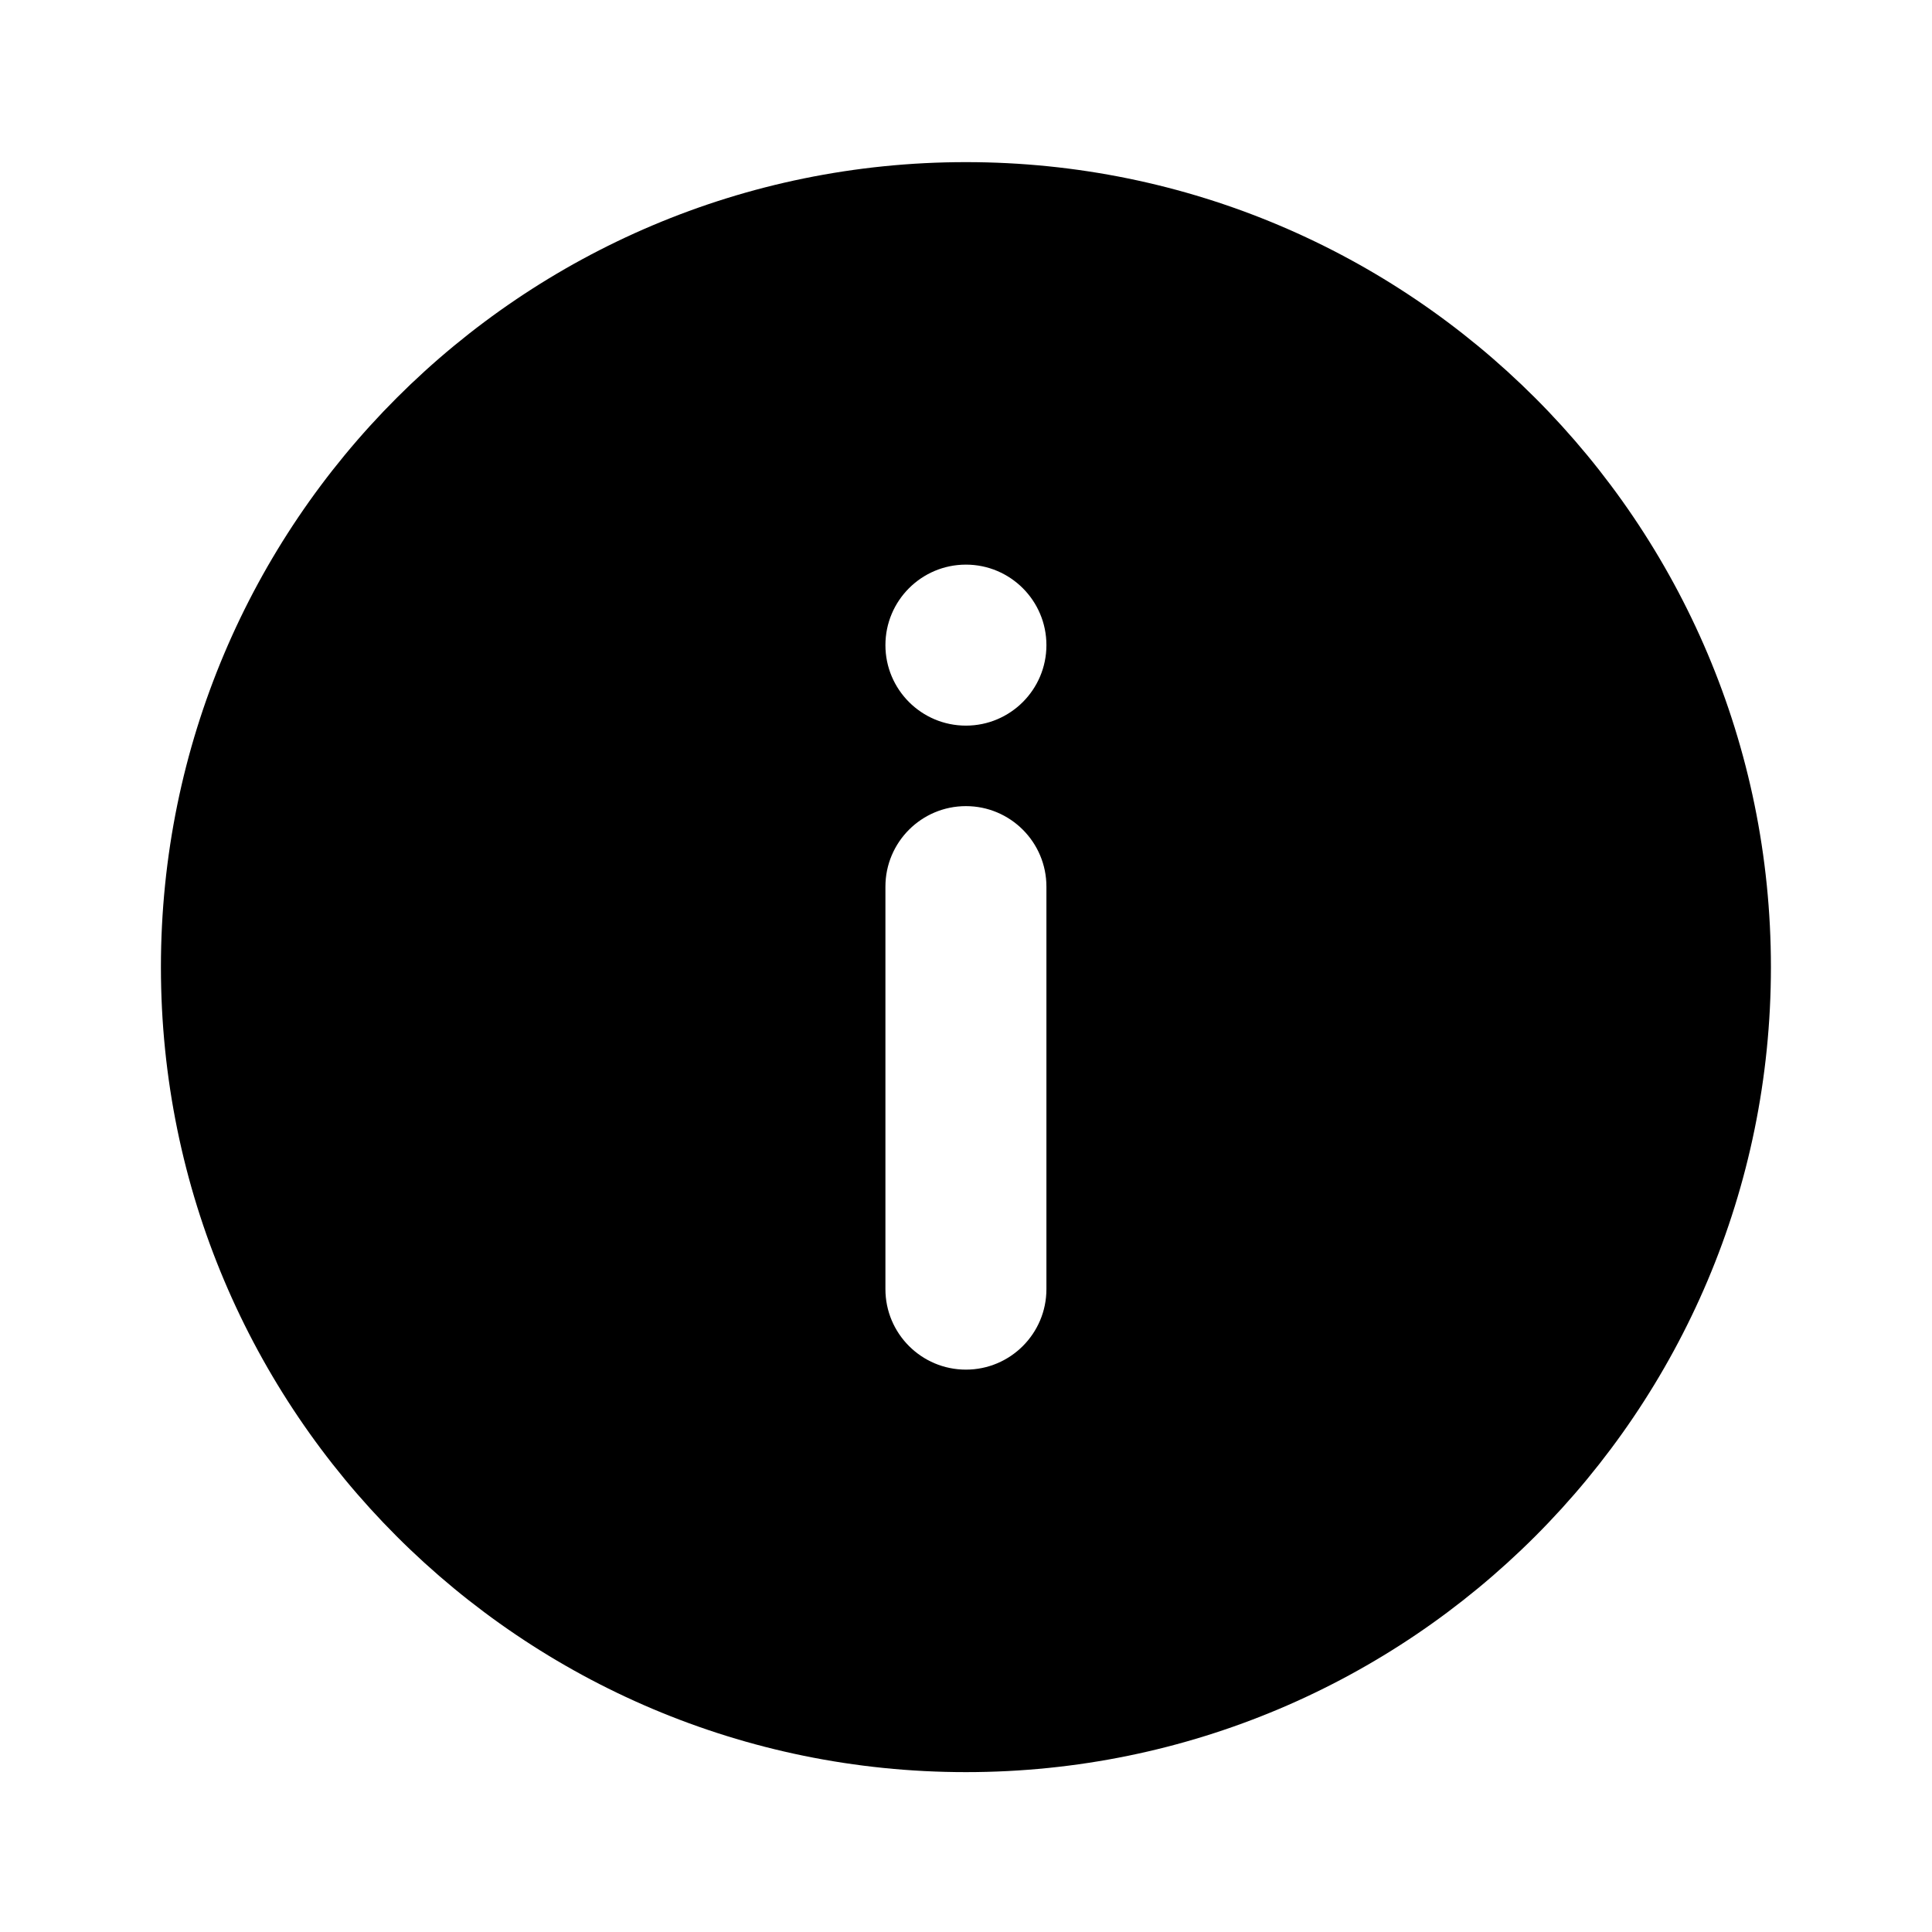 <svg width="24" height="24" viewBox="0 0 24 24" fill="none" xmlns="http://www.w3.org/2000/svg">
<path d="M11.999 2.014C6.476 2.014 1.999 6.491 1.999 12.014C1.999 17.537 6.476 22.014 11.999 22.014C17.522 22.014 21.999 17.537 21.999 12.014C21.999 6.491 17.522 2.014 11.999 2.014ZM11.999 7.014C12.551 7.014 12.999 7.462 12.999 8.014C12.999 8.566 12.551 9.014 11.999 9.014C11.447 9.014 10.999 8.566 10.999 8.014C10.999 7.462 11.447 7.014 11.999 7.014ZM11.999 10.014C12.551 10.014 12.999 10.462 12.999 11.014V16.014C12.999 16.566 12.551 17.014 11.999 17.014C11.447 17.014 10.999 16.566 10.999 16.014V11.014C10.999 10.462 11.447 10.014 11.999 10.014Z" fill="black"/>
</svg>
